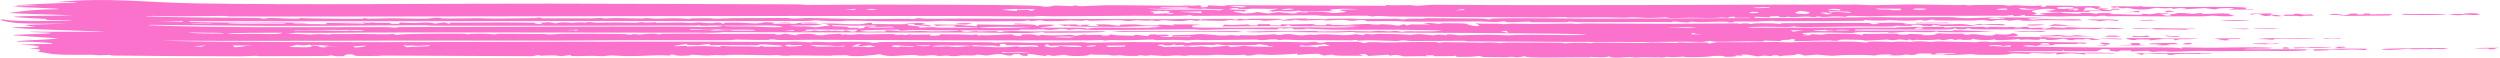 <svg width="347" height="8" viewBox="0 0 347 8" fill="none" xmlns="http://www.w3.org/2000/svg">
<path d="M7.79 0.296C15.043 -0.403 19.995 0.34 26.724 0.458C41.537 0.718 61.072 0.484 76.222 0.503C87.689 0.517 99.342 0.567 110.74 0.607C111.324 0.609 111.673 0.685 111.938 0.686C114.434 0.695 118.619 0.626 121.095 0.636C126.302 0.657 135.363 0.645 140.133 0.717C142.159 0.747 144.236 0.76 145.023 0.943C145.764 0.952 146.168 0.787 146.361 0.778C146.363 0.778 146.365 0.778 146.367 0.778C146.99 0.751 148.562 0.866 148.908 0.859C148.96 0.858 148.641 0.738 149.483 0.775C149.557 0.778 149.488 0.859 150.197 0.86C150.381 0.86 152.751 0.736 153.428 0.728C155.682 0.703 161.065 0.801 163.759 0.799C164.171 0.799 164.409 0.752 164.844 0.751C165.069 0.751 165.406 0.802 165.475 0.802C165.778 0.8 167.102 0.566 166.627 1.028C168.01 0.999 167.602 0.846 167.634 0.747C169.135 0.732 169.858 0.95 170.25 0.719C177.632 0.747 185.013 0.775 192.395 0.803C192.397 0.765 192.399 0.728 192.401 0.69C194.577 0.84 195.323 0.586 196.565 0.804C197.331 0.756 198.097 0.708 198.863 0.66C218.546 0.808 238.184 0.632 257.646 0.633C258.467 0.633 258.672 0.713 260.027 0.714C261.522 0.714 263.626 0.621 265.597 0.622C267.326 0.623 269.877 0.699 271.805 0.711C272.24 0.713 272.554 0.662 272.604 0.663C272.892 0.665 272.906 0.745 273.186 0.747C273.52 0.75 273.924 0.69 274.31 0.694C275.753 0.707 277.326 0.687 277.508 0.688C278.388 0.696 278.583 0.774 278.655 0.775C279.634 0.785 279.267 0.714 279.511 0.718C280.776 0.74 281.671 0.916 283.403 0.747C283.355 0.812 283.308 0.878 283.261 0.943C284.587 0.98 283.711 0.806 283.982 0.775C284.093 0.763 286.946 0.784 287.166 0.787C287.932 0.799 287.953 0.886 288.019 0.887C288.181 0.89 290.109 0.791 291.097 0.867C292.267 0.957 290.89 1.134 291.181 1.168C291.229 1.173 292.454 1.155 292.618 1.211C292.8 1.27 291.741 1.269 291.757 1.294C291.769 1.311 293.527 1.434 293.19 1.517C292.919 1.6 290.534 1.494 290.028 1.533C289.945 1.539 290.102 1.642 290.028 1.646C289.732 1.659 284.236 1.663 283.985 1.646C284.271 1.599 284.557 1.552 284.843 1.505C284.463 1.501 284.082 1.496 283.702 1.491C284.243 1.454 284.784 1.416 285.325 1.379C284.521 0.994 282.099 1.384 281.999 1.576C281.956 1.665 283.436 1.893 282.059 2.026C282.268 2.049 282.478 2.072 282.687 2.095C283.119 2.057 283.55 2.02 283.982 1.983C283.695 1.959 283.407 1.935 283.12 1.912C283.225 1.885 283.331 1.858 283.437 1.832C284.244 1.789 285.051 1.746 285.858 1.703C286.273 1.723 286.186 1.802 286.471 1.817C290.028 2.009 287.708 1.765 290.036 1.8C290.369 1.842 290.701 1.885 291.034 1.927C290.916 1.752 291.948 1.862 293.195 1.786C293.046 1.843 292.897 1.9 292.748 1.956C294.555 1.926 298.218 2.212 297.23 1.899C297.644 1.926 298.058 1.952 298.472 1.979C298.821 1.928 299.171 1.877 299.521 1.826C300.004 1.832 300.487 1.838 300.97 1.843C300.973 1.871 300.975 1.899 300.977 1.926C300.592 1.927 300.206 1.927 299.821 1.927C300.11 2.011 300.399 2.095 300.689 2.18C300.973 2.166 301.257 2.152 301.542 2.138C300.349 2.058 301.922 1.928 302.302 1.817C303.308 1.775 303.951 1.92 304.288 1.926C304.446 1.929 306.314 1.675 305.582 1.955C306.542 1.921 307.503 1.887 308.464 1.853C308.84 1.874 309.215 1.896 309.591 1.917C308.776 2.048 311.138 2.205 309.398 2.259C308.098 2.299 307.778 2.177 307.161 2.178C306.605 2.179 306.311 2.261 305.706 2.265C301.636 2.288 298.322 2.273 294.457 2.236C293.693 2.229 292.999 2.269 292.486 2.264C291.907 2.257 292.633 2.154 291.895 2.179C291.12 2.206 290.953 2.29 290.748 2.292C290.621 2.293 290.217 2.217 289.846 2.217C288.32 2.217 286.084 2.29 285.867 2.29C285.622 2.289 281.306 2.221 281.1 2.208C280.99 2.201 281.217 1.922 280.266 2.22C279.97 2.225 279.673 2.231 279.376 2.236C279.424 2.181 279.472 2.125 279.52 2.069C277.762 2.281 278.367 2.162 276.672 2.179C272.615 2.219 266.629 2.172 262.191 2.192C261.2 2.196 260.822 2.263 259.65 2.268C258.56 2.272 255.716 2.072 256.335 2.349C253.911 2.109 253.521 2.522 252.308 2.265C252.161 2.302 252.015 2.34 251.868 2.377C250.551 2.216 250.144 2.358 248.706 2.377C248.087 2.385 248.801 2.215 247.55 2.405C247.311 2.391 247.072 2.377 246.833 2.362C246.889 2.321 246.944 2.28 247 2.238C245.611 2.272 245.521 2.251 245.68 2.405C245.009 2.377 244.339 2.349 243.668 2.321C243.585 2.372 243.501 2.422 243.418 2.473C243.739 2.57 258.967 2.424 261.087 2.378C263.574 2.492 268.571 2.349 270.58 2.376C271.384 2.387 271.739 2.502 272.909 2.516C274.079 2.53 275.551 2.425 276.174 2.421C278.249 2.409 288.08 2.431 281.393 2.574C281.586 2.63 281.778 2.686 281.97 2.742C284.627 2.551 283.665 2.669 285.87 2.689C286.798 2.697 289.005 2.572 288.882 2.826C287.158 2.874 285.327 2.792 283.829 2.796C283.68 2.796 281.906 2.912 280.993 2.881C280.169 2.852 280.736 2.61 278.944 2.882C277.612 2.616 276.843 2.857 276.491 2.883C275.883 2.927 275.817 2.796 275.209 2.781C274.548 2.764 274.092 2.851 274.002 2.852C273.094 2.854 268.368 2.865 268.151 2.813C268.341 2.789 268.531 2.766 268.721 2.743C267.494 2.705 267.75 2.839 267.428 2.856C267.187 2.855 266.947 2.855 266.707 2.854C266.802 2.826 266.897 2.798 266.992 2.771C265.543 2.776 266.652 2.873 264.594 2.871C263.288 2.869 261.938 2.763 261.811 2.771C261.774 2.773 262.185 2.844 261.652 2.854C260.771 2.87 259.246 2.868 259.076 2.771C258.644 2.784 258.68 2.88 258.623 2.882C258.372 2.891 254.059 2.924 253.286 2.929C251.144 2.945 248.76 2.924 246.44 2.941C246.202 2.942 246.354 2.881 246.115 2.883C245.731 2.886 243.761 2.982 243.467 2.989C242.732 3.005 240.8 2.967 240.496 2.995C240.453 2.999 241.089 3.082 240.345 3.107C239.52 3.136 239.964 3.025 239.919 3.024C238.239 2.985 237.178 3.063 236.032 3.078C235.66 3.082 234.974 2.999 234.449 3.024C234.389 3.026 234.509 3.104 234.449 3.107C233.657 3.148 232.915 3.004 232.572 2.995C231.733 2.972 232.19 3.078 232.147 3.079C231.587 3.083 230.835 3.044 229.985 3.049C226.195 3.072 223.103 3.078 219.074 3.071C218.568 3.071 217.967 2.996 217.89 2.996C217.65 2.996 217.719 3.084 217.027 3.082C215.569 3.078 214.217 3.082 212.773 3.08C212.483 3.08 212.359 2.998 212.137 2.997C211.394 2.992 208.858 3.205 208.817 2.94C207.341 3.174 206.361 2.972 205.174 2.974C202.361 2.979 197.957 3.027 195.153 2.997C194.562 2.99 194.285 2.922 193.957 2.919C193.368 2.912 190.001 2.95 189.824 2.939C189.479 2.918 189.686 2.619 187.908 2.88C186.865 2.899 186.988 2.776 186.773 2.769C185.093 2.72 183.458 2.994 183.763 2.743C181.807 2.811 180.539 2.95 179.741 2.715C179.751 2.829 178.831 2.898 177.722 2.855C178.858 2.662 178.717 2.539 181.463 2.574C181.506 2.575 181.424 2.658 181.467 2.658C181.859 2.664 182.677 2.622 183.345 2.627C184.014 2.631 183.643 2.688 183.91 2.687C184.155 2.685 184.147 2.606 184.502 2.605C185.651 2.602 186.669 2.58 187.323 2.579C187.735 2.578 188.196 2.648 188.516 2.648C189.753 2.647 192.373 2.593 193.946 2.6C194.274 2.602 194.136 2.68 194.854 2.687C194.937 2.687 195.243 2.606 195.871 2.589C196.499 2.572 196.986 2.613 197.389 2.604C197.727 2.597 197.586 2.525 198.277 2.52C198.853 2.516 205.382 2.569 205.736 2.58C206.246 2.597 206.488 2.699 206.8 2.686C206.854 2.683 206.947 2.585 207.137 2.578C210.267 2.462 217.194 2.596 220.771 2.595C228.246 2.594 235.143 2.536 242.685 2.513C242.82 2.496 242.954 2.479 243.089 2.462C242.326 2.461 241.564 2.461 240.801 2.46C240.797 2.414 240.792 2.368 240.787 2.321C239.756 2.314 239.893 2.423 239.922 2.489C239.54 2.461 239.159 2.433 238.778 2.405C238.449 2.566 235.905 2.459 234.594 2.46C233.741 2.46 232.726 2.521 232.276 2.516C231.326 2.506 231.351 2.407 231.276 2.405C231.149 2.403 229.823 2.491 228.866 2.487C227.452 2.483 227.298 2.33 225.362 2.46C222.881 2.38 220.131 2.42 217.457 2.433C217.966 2.292 215.57 2.426 214.489 2.423C207.895 2.41 199.791 2.349 193.11 2.294C192.252 2.287 191.603 2.203 191.125 2.206C190.865 2.208 190.752 2.306 190.392 2.293C190.329 2.29 190.285 2.198 189.614 2.185C187.945 2.15 183.789 2.303 182.737 2.127C177.032 2.154 171.327 2.181 165.622 2.209C165.478 2.171 165.335 2.134 165.192 2.096C164.108 2.288 159.823 2.175 157.734 2.184C154.057 2.2 149.365 2.26 146.143 2.266C145.442 2.268 144.869 2.213 144.206 2.214C143.921 2.215 143.566 2.285 143.269 2.286C139.938 2.291 135.427 2.219 132.07 2.22C124.447 2.224 117.268 2.213 109.544 2.216C83.526 2.227 57.657 2.331 31.86 2.289C31.515 2.289 31.532 2.208 31.264 2.207C29.682 2.203 26.148 2.27 24.361 2.266C22.938 2.263 20.678 2.14 20.188 2.264C25.246 2.453 30.59 2.439 35.855 2.491C36.229 2.495 36.276 2.572 36.322 2.573C37.174 2.6 36.636 2.494 37.872 2.489C38.285 2.488 42.102 2.733 41.648 2.489C42.561 2.587 49.004 2.635 50.247 2.603C50.624 2.593 50.357 2.521 50.432 2.517C50.757 2.501 50.904 2.601 51.195 2.604C51.971 2.61 53.942 2.529 54.317 2.529C55.179 2.53 57.763 2.612 58.902 2.592C59.945 2.575 59.75 2.471 60.652 2.461C61.363 2.454 60.588 2.541 62.176 2.568C62.962 2.581 65.714 2.518 66.383 2.518C67.052 2.518 67.796 2.581 68.718 2.576C70.046 2.569 72.936 2.534 74.288 2.514C74.369 2.513 74.566 2.432 74.764 2.434C75.176 2.437 75.053 2.537 75.364 2.547C75.675 2.558 81.065 2.545 81.98 2.546C82.611 2.547 83.047 2.487 83.395 2.488C83.669 2.488 83.698 2.572 83.978 2.573C84.064 2.573 84.799 2.5 85.534 2.502C86.229 2.504 88.865 2.573 89.171 2.573C89.37 2.574 89.152 2.514 89.74 2.516C90.275 2.517 90.627 2.594 90.933 2.595C91.641 2.598 92.433 2.532 93.185 2.532C95.347 2.531 95.236 2.626 95.365 2.629C95.725 2.638 95.869 2.551 95.987 2.549C96.485 2.542 97.707 2.525 98.151 2.522C98.704 2.518 98.939 2.601 99.527 2.601C99.965 2.601 100.85 2.52 101.849 2.516C104.103 2.507 106.783 2.492 108.996 2.495C109.656 2.496 109.758 2.571 109.959 2.573C111.02 2.584 111.613 2.499 111.916 2.5C114.074 2.508 117.925 2.641 119.928 2.652C120.743 2.656 124.314 2.595 126.329 2.606C126.559 2.607 126.343 2.667 126.6 2.657C127.213 2.635 127.156 2.514 127.468 2.518C127.618 2.52 127.96 2.588 128.398 2.595C130.666 2.63 132.225 2.577 133.26 2.581C143.197 2.616 153.33 2.648 162.61 2.658C163.644 2.659 164.927 2.587 166.489 2.657C166.537 2.695 166.585 2.732 166.634 2.77C166.688 2.733 166.743 2.696 166.798 2.659C168.567 2.639 169.236 2.592 171.042 2.639C171.198 2.643 171.673 2.814 171.967 2.601C173.757 2.756 172.775 2.6 174.103 2.586C175.432 2.571 176.723 2.619 178.011 2.629C178.717 2.706 175.754 2.882 175.561 2.881C175.25 2.881 174.927 2.775 174.627 2.769C173.74 2.752 172.882 2.836 172.683 2.742C171.536 2.842 172.963 2.792 172.82 2.882C172.055 2.845 171.289 2.807 170.524 2.77C170.134 3.076 165.904 2.677 166.198 2.91C165.862 2.864 165.526 2.817 165.189 2.77C163.714 3.063 162.846 2.857 160.878 2.77C161.02 2.807 161.162 2.844 161.304 2.882C161.264 2.898 159.527 2.957 160.148 2.798C158.367 3.008 158.443 2.659 156.846 2.911C155.898 2.944 156.468 2.797 154.771 2.799C153.765 2.801 152.517 2.878 151.393 2.883C151.134 2.884 151.021 2.799 150.791 2.799C150.56 2.799 150.448 2.882 150.169 2.884C149.593 2.889 148.845 2.83 148.485 2.836C148.162 2.841 147.701 2.914 146.923 2.926C144.206 2.967 145.027 2.862 144.598 2.826C144.136 2.788 143.805 2.927 142.886 2.911C142.794 2.909 143.032 2.823 142.732 2.826C142.491 2.829 142.369 2.923 141.568 2.94C141.25 2.947 136.3 2.967 135.546 2.969C134.39 2.971 131.816 2.892 130.62 2.893C130.159 2.893 129.666 2.968 129.177 2.967C127.554 2.966 124.956 2.959 122.899 2.956C121.046 2.952 117.793 2.786 116.778 2.936C114.176 2.956 113.544 2.828 113.348 2.826C112.818 2.821 112.573 2.906 111.904 2.91C103.244 2.959 91.84 2.903 83.638 2.91C64.611 2.926 45.481 2.972 26.388 2.938C26.337 2.976 26.286 3.013 26.235 3.051C28.491 3.075 31.143 3.14 33.371 3.155C36.345 3.175 40.757 3.018 42.938 3.275C42.054 3.298 40.612 3.199 40.638 3.332C42.22 3.341 43.801 3.35 45.383 3.36C45.336 3.299 45.289 3.238 45.242 3.177C46.893 3.159 48.582 3.172 50.239 3.164C50.527 3.162 50.323 3.107 50.574 3.107C50.854 3.106 50.664 3.163 50.716 3.163C51.425 3.164 51.639 3.107 51.726 3.107C51.948 3.11 51.775 3.164 52.415 3.179C53.602 3.208 54.452 3.063 54.173 3.304C54.556 3.304 54.939 3.304 55.322 3.304C55.422 3.238 55.521 3.173 55.62 3.107C57.977 3.372 59.064 2.908 60.366 3.276C60.795 3.22 61.225 3.164 61.654 3.107C61.897 3.173 62.139 3.238 62.381 3.304C62.428 3.248 62.475 3.191 62.522 3.135C64.836 3.177 67.3 3.109 69.513 3.116C71.055 3.12 71.424 3.142 72.79 3.138C75.827 3.129 72.811 3.24 75.335 3.36C75.203 3.292 75.072 3.223 74.94 3.154C75.358 3.129 75.776 3.103 76.194 3.078C76.485 3.134 76.776 3.19 77.067 3.247C78.358 2.955 79.195 3.19 79.37 3.19C79.512 3.19 80 3.015 81.528 3.163C80.894 2.923 82.693 3.162 82.837 3.163C82.974 3.164 84.726 3.111 85.436 3.113C85.996 3.115 87.189 3.166 88.021 3.164C88.757 3.161 88.682 3.08 88.736 3.079C89.641 3.072 89.073 3.136 89.728 3.139C90.382 3.142 90.889 3.072 91.031 3.079C91.102 3.082 90.864 3.158 91.189 3.165C92.063 3.185 93.642 3.119 94.642 3.121C94.996 3.121 95.443 3.186 95.838 3.188C96.443 3.19 96.725 3.105 97.077 3.107C97.199 3.109 97.98 3.241 98.95 3.22C99.135 3.216 99.677 2.937 100.397 3.333C100.453 3.277 100.508 3.221 100.564 3.166C103.818 3.028 104.723 3.48 106.17 3.079C108.532 3.123 106.91 3.28 107.17 3.304C107.337 3.319 108.108 3.276 108.192 3.278C108.342 3.283 108.316 3.333 108.481 3.333C111.492 3.324 110.155 3.229 111.109 3.169C113.377 3.026 115.146 3.343 111.201 3.248C111.201 3.276 111.201 3.304 111.201 3.332C112.173 3.305 114.639 3.318 113.815 3.46C113.167 3.572 107.317 3.499 110.63 3.656C111.382 3.691 111.772 3.586 113.075 3.783C113.936 3.794 114.06 3.539 115.227 3.641C115.035 3.552 114.843 3.463 114.651 3.374C116.242 3.258 118.205 3.414 119.426 3.364C119.842 3.347 121.337 2.922 120.989 3.347C121.687 3.32 124.974 3.398 125.585 3.36C125.732 3.351 125.924 3.125 128.05 3.204C128.197 3.232 128.345 3.261 128.493 3.289C126.548 3.371 129.982 3.455 129.05 3.669C128.733 3.573 127.191 3.514 126.942 3.466C126.519 3.382 127.781 3.275 126.173 3.304C125.159 3.663 128.057 3.498 127.614 3.838C129.726 3.679 129.937 3.831 130.415 3.837C132.458 3.863 133.744 3.827 135.671 3.866C136.141 3.796 132.651 3.695 132.219 3.726C133.81 3.478 131.072 3.467 129.916 3.614C129.819 3.539 129.722 3.464 129.625 3.389C131.129 3.43 132.597 3.451 134.087 3.389C134.184 3.417 134.281 3.445 134.378 3.473C134.044 3.515 133.709 3.558 133.375 3.6C134.614 3.669 133.871 3.45 135.522 3.642C135.573 3.557 135.624 3.473 135.675 3.389C137.258 3.417 138.841 3.445 140.424 3.473C141.248 3.304 144.294 3.367 143.736 3.586C144.966 3.601 143.448 3.484 144.6 3.431C145.102 3.408 146.082 3.402 146.324 3.461C146.22 3.669 144.753 3.695 144.309 3.838C144.578 3.884 151.399 3.735 150.791 3.979C151.335 4.008 151.085 3.883 152.067 3.851C154.82 3.761 159.083 4.009 161.299 3.698C158.696 3.524 157.927 3.708 155.932 3.715C154.659 3.72 146.892 3.75 148.627 3.529C148.341 3.557 148.056 3.585 147.771 3.613C147.482 3.548 147.194 3.482 146.906 3.417C147.718 3.407 148.531 3.398 149.344 3.388C149.538 3.454 149.732 3.519 149.926 3.585C150.015 3.538 150.105 3.491 150.194 3.444C150.536 3.435 150.878 3.426 151.221 3.417C151.125 3.473 151.028 3.529 150.932 3.585C151.46 3.595 151.987 3.604 152.514 3.614C152.372 3.539 152.23 3.464 152.088 3.389C154.572 3.37 153.731 3.417 155.108 3.557C156.137 3.572 154.399 3.427 156.575 3.391C159.105 3.348 157.445 3.577 160.722 3.528C160.769 3.491 160.817 3.454 160.864 3.416C161.584 3.454 162.305 3.491 163.025 3.528C162.93 3.482 162.835 3.435 162.739 3.389C164.226 3.407 166.276 3.318 166.769 3.501C165.261 3.413 165.276 3.731 165.668 3.79C166.477 3.91 178.429 3.798 180.746 3.791C183.709 3.78 185.948 3.883 188.654 3.726C186.82 3.597 180.372 3.702 179.15 3.613C179.029 3.605 179.063 3.312 178.285 3.641C175.777 3.585 172.781 3.679 169.648 3.669C169.744 3.585 169.84 3.501 169.935 3.417C171.86 3.596 173.642 3.202 173.392 3.529C173.775 3.529 174.158 3.529 174.541 3.529C174.541 3.473 174.541 3.417 174.541 3.36C175.119 3.36 175.696 3.36 176.274 3.36C176.274 3.417 176.274 3.473 176.274 3.529C176.752 3.529 177.231 3.529 177.709 3.529C177.759 3.473 177.809 3.417 177.859 3.361C179.291 3.478 184.175 3.166 182.028 3.501C182.701 3.501 183.374 3.501 184.047 3.501C184.044 3.46 184.042 3.419 184.04 3.377C184.329 3.372 184.618 3.366 184.908 3.361C184.812 3.398 184.717 3.435 184.622 3.473C185.947 3.406 187.204 3.602 188.074 3.473C187.5 3.445 186.926 3.417 186.352 3.389C187.453 3.442 189.482 3.331 189.663 3.331C190.216 3.331 190.508 3.414 191.108 3.418C191.649 3.422 191.574 3.358 191.675 3.36C194.594 3.425 193.481 3.771 194.844 3.361C194.989 3.417 195.134 3.473 195.28 3.529C195.473 3.483 195.666 3.436 195.859 3.389C196.721 3.394 197.583 3.398 198.445 3.402C198.157 3.332 197.87 3.262 197.582 3.192C198.875 3.161 199.477 3.302 199.602 3.305C199.957 3.313 200.119 3.225 200.228 3.225C205.493 3.232 202.295 3.31 204.927 3.641C205.865 3.511 204.916 3.381 204.782 3.249C206.03 3.311 206.419 3.274 207.736 3.281C208.079 3.283 208.447 3.355 208.663 3.356C208.851 3.356 209.436 3.281 209.886 3.28C210.635 3.28 211.632 3.325 212.658 3.324C213.511 3.323 216.122 3.269 217.944 3.269C218.721 3.269 218.541 3.332 218.742 3.332C218.825 3.332 219.431 3.256 219.929 3.256C223.996 3.254 228.163 3.302 232.25 3.301C235.129 3.3 238.054 3.239 240.939 3.245C241.553 3.247 241.228 3.302 241.496 3.304C241.588 3.305 241.699 3.208 242.648 3.247C242.991 3.261 242.597 3.329 242.934 3.332C243.098 3.334 243.168 3.248 244.127 3.229C245.87 3.194 246.807 3.307 246.963 3.304C247.256 3.297 247.171 3.227 247.559 3.224C249.461 3.212 251.049 3.2 252.746 3.194C253.539 3.191 259.003 3.177 259.303 3.19C259.974 3.218 259.35 3.365 260.21 3.36C260.452 3.323 260.693 3.285 260.934 3.248C260.551 3.22 260.168 3.191 259.785 3.163C260.839 3.21 262.035 3.144 262.816 3.146C262.961 3.147 264.289 3.213 264.966 3.206C264.678 3.234 264.39 3.261 264.102 3.289C264.204 3.313 264.306 3.336 264.408 3.36C265.762 3.324 267.195 3.325 268.584 3.33C269.084 3.332 268.915 3.389 269.422 3.391C272.376 3.403 271.63 3.165 274.471 3.612C273.512 3.572 270.012 3.629 269.503 3.614C269.148 3.603 267.774 3.225 268.278 3.613C265.442 3.612 267.905 3.398 265.257 3.444C265.31 3.492 265.363 3.539 265.416 3.586C264.491 3.616 263.808 3.64 263.246 3.557C263.058 3.786 259.916 3.652 258.193 3.668C255.703 3.69 252.89 3.746 250.423 3.755C249.573 3.759 249.092 3.669 248.985 3.669C248.83 3.67 248.392 3.749 248.081 3.749C246.919 3.751 243.385 3.618 242.506 3.837C249.418 3.837 256.329 3.837 263.24 3.837C262.371 3.729 269.361 3.719 269.716 3.724C270.044 3.729 269.768 3.805 269.865 3.809C270.592 3.842 271.212 3.732 271.442 3.732C271.618 3.732 271.973 3.783 272.598 3.782C272.713 3.782 272.745 3.728 272.868 3.728C273.684 3.728 274.489 3.728 275.307 3.728C275.357 3.729 275.564 3.808 275.77 3.808C275.977 3.808 276.182 3.729 276.235 3.729C276.889 3.729 278.01 3.781 278.633 3.781C278.849 3.781 278.699 3.723 278.941 3.724C279.684 3.725 279.44 3.839 280.359 3.81C280.667 3.8 280.647 3.713 281.237 3.724C281.655 3.732 281.61 3.887 281.676 3.893C281.768 3.9 283.21 3.777 283.682 3.879C282.651 4.147 284.809 3.893 284.706 3.78C285.277 3.808 285.848 3.837 286.42 3.865C286.615 3.837 286.81 3.808 287.005 3.779C289.31 3.908 290.717 3.831 292.985 3.871C293.094 3.873 295.005 3.936 294.916 3.977C293.772 4.046 292.631 4.049 291.899 3.921C290.694 4.165 290.673 3.971 288.728 4.003C288.077 4.014 288.031 4.08 287.956 4.081C285.423 4.114 281.366 4.143 279.659 3.949C279.181 4.001 280.901 4.022 280.232 4.061C279.867 4.082 271.091 4.144 273.895 3.92C273.604 3.927 273.312 3.933 273.022 3.939C272.73 4.15 271.283 4.102 271.447 3.892C271.31 3.935 271.173 3.978 271.036 4.021C270.765 4.057 270.445 4.076 269.995 4.088C268.274 4.132 258.031 4.059 257.487 4.089C257.475 4.139 257.462 4.189 257.45 4.238C261.974 4.295 266.364 4.171 271.298 4.314C271.155 4.267 271.011 4.22 270.868 4.173C272.837 4.239 274.805 4.304 276.774 4.37C274.691 4.454 271.375 4.525 269.188 4.456C268.799 4.443 269.084 4.378 268.995 4.37C268.762 4.35 268.511 4.463 267.672 4.474C266.833 4.485 264.726 4.405 264.533 4.407C264.161 4.411 263.156 4.541 262.523 4.539C261.69 4.537 262.248 4.457 262.081 4.455C261.389 4.447 260.769 4.487 260.228 4.481C259.423 4.472 257.753 4.331 257.191 4.538C257.765 4.548 258.34 4.557 258.914 4.566C255.799 4.641 253.363 4.376 250.294 4.58C249.596 4.83 252.132 4.797 249.988 4.903C250.377 4.9 250.767 4.896 251.156 4.893C251.247 4.84 251.339 4.788 251.43 4.735C252.101 4.773 252.771 4.81 253.442 4.848C253.25 4.801 253.059 4.754 252.868 4.708C255.245 4.672 257.646 4.624 258.476 4.875C258.525 4.815 258.574 4.754 258.623 4.693C260.831 4.767 264.144 4.51 263.525 4.848C263.63 4.83 263.734 4.812 263.839 4.794C265.173 4.863 264.603 4.723 265.105 4.708C265.248 4.703 267.841 4.775 266.692 4.875C269.222 4.952 268.442 4.636 269.139 4.623C270.759 4.779 273.672 4.544 272.447 4.792C272.689 4.801 272.93 4.81 273.171 4.819C273.963 4.625 274.745 4.845 275.604 4.918C275.895 4.923 276.186 4.927 276.477 4.932C276.672 4.866 276.866 4.801 277.061 4.735C279.799 5.047 278.932 4.195 280.183 4.911C279.988 4.953 279.793 4.996 279.598 5.039C279.136 5.059 278.674 5.08 278.212 5.1C280.076 5.119 281.94 5.138 283.803 5.157C286.169 5.357 287.515 5.14 290.143 5.298C290.39 5.279 290.636 5.26 290.882 5.241C290.631 5.403 289.676 5.379 291.454 5.452C291.606 5.567 290.405 5.582 289.858 5.494C289.726 5.472 290.849 5.384 289.587 5.381C288.729 5.379 290.286 5.517 287.716 5.466C287.811 5.494 287.907 5.522 288.002 5.55C287.723 5.549 287.445 5.548 287.166 5.547C286.918 5.483 286.67 5.418 286.423 5.353C285.786 5.447 285.428 5.578 283.973 5.55C284.367 5.509 283.832 5.379 283.112 5.381C283.112 5.428 283.112 5.475 283.112 5.522C281.368 5.552 281.97 5.415 280.52 5.522C280.375 5.485 280.23 5.447 280.085 5.41C279.295 5.564 276.388 5.668 276.918 5.438C276.103 5.662 274.39 5.561 273.753 5.382C273.704 5.428 273.655 5.475 273.606 5.521C273.267 5.531 272.928 5.54 272.589 5.55C272.4 5.522 272.211 5.493 272.021 5.465C271.781 5.493 271.541 5.522 271.301 5.55C271.156 5.503 271.01 5.456 270.865 5.41C270.479 5.466 270.093 5.522 269.707 5.578C269.47 5.54 269.234 5.503 268.998 5.466C268.973 5.563 266.632 5.585 265.978 5.521C265.783 5.549 265.588 5.578 265.393 5.606C265.298 5.56 265.203 5.513 265.107 5.467C264.962 5.504 264.817 5.541 264.672 5.578C264.338 5.541 264.004 5.504 263.67 5.467C262.306 5.694 262.263 5.495 261.951 5.496C261.374 5.499 259.409 5.641 259.081 5.634C258.753 5.626 258.594 5.545 258.329 5.537C253.963 5.409 255.758 5.628 254.882 5.663C254.41 5.681 254.075 5.605 253.657 5.614C252.943 5.628 249.337 5.729 249.13 5.719C248.827 5.705 249.539 5.345 248.557 5.438C248.524 5.631 246.425 5.436 247.406 5.705C246.541 5.681 245.677 5.658 244.812 5.634C244.91 5.863 243.844 5.716 242.682 5.729C241.037 5.746 237.331 5.897 237.467 5.662C237.073 5.716 236.678 5.77 236.284 5.824C233.587 5.75 230.941 5.827 228.264 5.83C220.319 5.839 211.698 5.788 203.79 5.742C203.41 5.739 203.465 5.663 203.191 5.661C201.753 5.653 198.015 5.707 196 5.69C195.355 5.685 195.041 5.61 194.836 5.606C194.142 5.594 194.306 5.693 193.986 5.69C193.481 5.685 190.812 5.594 189.893 5.584C189.438 5.58 188.9 5.658 188.367 5.634C188.321 5.632 188.406 5.551 188.367 5.55C187.396 5.54 187.98 5.61 187.651 5.606C185.308 5.58 182.804 5.578 180.262 5.562C179.631 5.557 178.665 5.5 178.123 5.495C177.917 5.493 178.287 5.554 177.573 5.549C177.328 5.548 177.245 5.468 176.968 5.463C175.778 5.441 175.38 5.697 174.357 5.491C172.383 5.505 168.947 5.57 167.145 5.572C166.719 5.572 166.512 5.525 166.106 5.526C165.818 5.526 165.311 5.599 164.861 5.6C164.411 5.601 163.702 5.532 162.837 5.534C161.927 5.537 160.795 5.578 160.59 5.578C160.342 5.578 160.227 5.49 159.979 5.491C159.229 5.494 157.223 5.58 156.258 5.589C155.22 5.599 154.598 5.557 154.243 5.558C153.915 5.559 153.532 5.633 153.382 5.633C153.149 5.634 153.094 5.548 152.797 5.549C152.313 5.55 151.814 5.605 151.088 5.606C138.016 5.633 125.199 5.585 112.481 5.522C111.063 5.515 110.262 5.576 108.172 5.548C107.325 5.537 107.682 5.448 107.023 5.465C106.729 5.472 106.803 5.543 106.432 5.546C104.789 5.561 102.875 5.495 102.163 5.497C101.881 5.497 101.558 5.576 100.979 5.578C96.665 5.587 91.561 5.564 86.918 5.578C84.46 5.585 80.738 5.626 77.917 5.631C70.121 5.646 61.735 5.628 54.625 5.636C43.89 5.647 33.206 5.721 22.494 5.634C27.505 5.826 34.33 5.81 39.909 5.831C56.025 5.891 73.185 5.779 89.701 5.783C95.448 5.785 102.693 5.78 108.985 5.825C109.27 5.827 109.861 5.765 110.478 5.772C110.609 5.773 112.234 5.885 112.781 5.886C112.262 5.688 114.406 5.865 115.069 5.86C115.905 5.854 117.649 5.754 119.605 5.811C121.38 5.861 120.891 5.938 120.989 5.942C121.617 5.973 121.836 5.85 122.317 5.838C124.282 5.788 134.392 5.86 137.214 5.864C137.943 5.865 137.964 5.944 138.128 5.944C138.563 5.944 139.182 5.867 139.879 5.868C141.136 5.869 142.583 5.943 143.275 5.943C144.929 5.944 148.068 5.857 150.218 5.855C150.823 5.854 150.786 5.936 151.059 5.936C152.264 5.934 155.402 5.838 156.898 5.837C159.327 5.836 161.826 5.889 164.296 5.862C164.453 5.898 164.609 5.934 164.766 5.971C165.013 5.933 165.26 5.895 165.507 5.856C169.682 5.885 173.933 5.804 178.086 5.809C178.565 5.81 180.933 5.879 181.328 5.879C181.657 5.879 181.98 5.789 182.467 5.803C183.149 5.821 182.507 5.992 183.622 5.943C183.922 5.93 183.631 5.857 184.233 5.834C184.432 5.826 188.292 5.797 188.499 5.802C188.845 5.81 189.153 5.967 189.242 5.971C189.706 5.988 189.686 5.868 189.998 5.857C190.916 5.824 192.116 5.905 192.265 5.903C194.069 5.881 197.442 5.785 199.335 5.842C199.597 5.85 199.566 5.939 199.612 5.942C199.908 5.961 200.093 5.859 200.375 5.856C201.894 5.845 204.272 5.914 205.8 5.931C205.975 5.933 206.347 5.884 206.661 5.889C208.436 5.916 207.86 5.995 207.961 5.999C208.2 6.007 208.621 5.92 209.257 5.915C210.897 5.9 214.042 5.913 215.8 5.919C217.117 5.925 217.097 6.024 217.183 6.026C217.368 6.03 217.881 5.95 218.748 5.941C220.417 5.924 220.226 6.002 220.912 5.999C220.97 5.999 220.87 5.922 221.63 5.914C223.101 5.899 226.402 5.974 227.976 5.97C228.581 5.969 228.723 5.895 229.342 5.894C230.325 5.891 232.542 5.971 232.717 5.971C232.766 5.971 232.876 5.886 233.164 5.886C233.481 5.886 233.793 5.929 234.029 5.929C235.375 5.928 237.693 5.78 237.049 6.083C237.48 6.008 237.911 5.933 238.342 5.858C241.161 5.873 243.899 5.843 246.692 5.828C247.32 5.825 247.844 5.882 248.374 5.879C248.904 5.877 251.243 5.782 251.634 5.78C252.331 5.777 256.294 5.767 256.787 5.773C257.75 5.786 258.684 5.912 259.076 5.887C259.39 5.867 259.099 5.797 259.699 5.777C260.736 5.742 262.499 5.833 262.816 5.832C262.952 5.831 262.698 5.776 263.966 5.772C264.649 5.77 265.016 5.83 265.263 5.83C265.341 5.83 265.225 5.731 266.577 5.745C267.511 5.754 267.909 5.83 268.007 5.83C268.154 5.831 268.509 5.75 269.099 5.752C270.48 5.759 273.004 5.852 274.315 5.859C274.569 5.861 274.483 5.763 275.494 5.772C276.217 5.778 276.091 5.856 276.362 5.859C276.791 5.864 277.431 5.769 278.379 5.772C279.572 5.776 288.431 5.875 288.889 5.9C289.198 5.918 289.556 5.919 289.708 5.961C289.577 6.001 289.446 6.042 289.315 6.082C287.959 5.94 288.506 6.103 288.146 6.113C287.625 6.128 285.659 6.107 285.183 6.144C285.014 6.157 285.402 6.243 284.491 6.288C283.515 6.335 283.08 6.181 282.691 6.392C281.305 6.158 279.973 6.406 281.579 6.472C282.475 6.509 291.265 6.592 293.06 6.605C294.516 6.616 297.242 6.553 299.031 6.569C300.083 6.579 302.674 6.59 302.564 6.702C303.498 6.716 302.51 6.604 302.706 6.589C303.116 6.556 306.03 6.633 306.582 6.63C309.302 6.616 312.735 6.491 315.378 6.632C315.255 6.662 315.132 6.692 315.009 6.722C314.415 6.777 311.66 6.698 311.349 6.842C315.378 6.842 319.407 6.842 323.436 6.842C323.361 6.719 328.359 6.721 328.595 6.776C328.507 6.836 328.42 6.895 328.332 6.954C325.508 6.729 325.761 7.026 323.865 6.869C323.093 6.866 323.326 6.964 322.946 6.983C319.159 7.168 322.885 6.782 319.987 6.87C320.859 7.012 318.485 7.063 317.422 7.081C317.18 7.085 314 7.049 313.623 7.052C311.502 7.064 307.859 7.142 305.752 7.064C304.092 7.055 303.178 7.156 301.671 7.18C300.527 7.197 300.855 7.126 300.317 7.125C299.187 7.123 298.815 7.34 298.092 7.038C297.326 7.076 296.56 7.113 295.794 7.151C295.794 7.104 295.794 7.057 295.794 7.01C295.313 7.01 294.832 7.01 294.351 7.01C294.21 7.057 294.068 7.104 293.927 7.15C292.4 7.086 293.037 6.973 292.752 6.841C292.422 6.832 292.092 6.823 291.763 6.813C291.507 6.915 291.252 7.017 290.997 7.119C289.524 7.111 288.051 7.102 286.579 7.094C286.483 7.047 286.388 7.001 286.293 6.954C286.29 7.001 286.287 7.047 286.284 7.094C283.79 7.104 281.296 7.113 278.802 7.123C278.139 7.198 282.134 7.255 282.437 7.259C284.12 7.284 288.59 7.209 288.596 7.375C289.642 7.251 292.792 7.282 293.772 7.431C292.285 7.422 290.797 7.413 289.31 7.404C289.358 7.46 289.406 7.516 289.454 7.572C287.601 7.347 287.33 7.359 285.425 7.572C285.423 7.497 285.422 7.422 285.42 7.347C284.092 7.607 281.744 7.166 281.676 7.487C280.969 7.461 280.262 7.435 279.555 7.409C278.028 7.448 280.399 7.695 274.42 7.599C274.008 7.592 274.093 7.51 273.474 7.516C273.295 7.517 272.272 7.636 270.315 7.624C270.01 7.622 269.987 7.551 269.67 7.542C268.938 7.521 267.48 7.661 268.142 7.432C265.243 7.365 266.444 7.553 265.545 7.628C264.946 7.677 265.067 7.542 264.548 7.573C263.906 7.611 264.377 7.747 261.807 7.684C262.095 7.675 262.384 7.666 262.672 7.657C262.527 7.62 262.382 7.582 262.237 7.545C260.77 7.634 260.909 7.504 260.217 7.713C259.151 7.62 258.228 7.612 256.77 7.629C253.937 7.662 255.389 7.887 252.156 7.584C251.632 7.627 251.108 7.669 250.585 7.712C249.724 7.623 250.42 7.511 249.135 7.488C250.141 7.709 247.429 7.628 246.971 7.825C246.923 7.778 246.875 7.731 246.827 7.684C246.54 7.684 246.253 7.684 245.966 7.684C245.965 7.722 245.964 7.76 245.963 7.797C245.581 7.769 245.198 7.741 244.816 7.713C244.529 7.75 244.241 7.787 243.954 7.825C243.481 7.746 243.008 7.667 242.536 7.589C242.239 7.583 241.942 7.578 241.645 7.573C241.739 7.629 241.833 7.685 241.927 7.741C241.546 7.722 241.164 7.703 240.783 7.684C241.227 7.776 240.948 7.884 239.76 7.881C238.781 7.879 239.884 7.687 237.778 7.767C237.631 7.773 237.37 7.909 235.379 7.931C232.991 7.956 234.151 7.857 233.726 7.853C233.642 7.853 232.913 7.922 232.23 7.932C231.842 7.937 231.469 7.882 231.418 7.882C231.178 7.884 231.109 7.963 230.777 7.966C229.936 7.973 228.807 7.934 227.982 7.938C227.608 7.94 227.255 7.986 227.088 7.987C226.829 7.987 226.5 7.916 226.238 7.916C225.269 7.918 223.8 8.154 223.35 7.826C222.419 8.128 220.469 7.763 220.612 7.965C218.125 7.889 211.49 8.137 211.685 7.797C210.276 8.088 210.402 7.877 209.812 7.882C209.152 7.887 209.493 7.943 208.969 7.94C207.744 7.934 206.574 7.91 205.355 7.909C205.546 7.863 205.738 7.816 205.929 7.769C204.65 7.755 205.09 7.863 203.785 7.884C201.384 7.922 202.396 7.835 202.042 7.713C202.137 7.831 199.306 7.813 199.018 7.797C198.846 7.788 199.599 7.636 197.866 7.685C197.96 7.732 198.055 7.778 198.15 7.825C197.36 7.761 195.215 7.842 194.851 7.827C194.684 7.819 193.79 7.443 192.971 7.741C192.873 7.694 192.774 7.647 192.675 7.601C191.766 7.657 190.858 7.713 189.949 7.769C189.804 7.685 189.659 7.601 189.514 7.517C189.225 7.517 188.937 7.517 188.648 7.517C188.84 7.591 189.031 7.666 189.223 7.741C187.442 7.707 185.267 7.825 184.9 7.573C184.518 7.619 184.137 7.666 183.756 7.713C183.507 7.629 183.259 7.545 183.011 7.461C181.245 7.482 181.216 7.539 180.008 7.628C180.055 7.562 180.102 7.497 180.15 7.432C179.259 7.523 177.633 7.609 176.348 7.621C175.737 7.626 174.688 7.536 174.544 7.544C174.398 7.552 172.965 7.907 172.81 7.6C170.7 7.736 169.771 7.597 168.915 7.601C168.359 7.603 168.106 7.676 167.478 7.684C166.578 7.695 165.673 7.659 165.155 7.664C164.858 7.668 164.802 7.739 164.598 7.742C163.63 7.753 164.197 7.679 163.177 7.684C163.083 7.685 162.337 7.772 161.497 7.761C161.027 7.755 159.812 7.656 159.705 7.657C159.229 7.658 159.609 7.855 157.984 7.628C158.031 7.665 158.078 7.703 158.126 7.74C156.114 7.835 155.796 7.668 155.39 7.657C155.338 7.656 154.848 7.72 154.555 7.711C154.06 7.696 153.861 7.608 153.751 7.604C153.365 7.59 152.064 7.629 151.214 7.544C151.393 7.795 148.414 7.885 147.754 7.6C147.226 7.656 146.699 7.712 146.172 7.768C145.933 7.722 145.695 7.675 145.456 7.628C145.311 7.675 145.166 7.721 145.021 7.768C144.252 7.665 143.484 7.562 142.715 7.459C142.666 7.562 142.617 7.665 142.568 7.768C142.353 7.757 142.138 7.745 141.923 7.733C141.755 7.651 141.587 7.57 141.419 7.488C141.15 7.503 140.881 7.519 140.612 7.535C140.545 7.594 140.479 7.653 140.412 7.712C138.966 7.781 139.709 7.216 136.955 7.712C136.526 7.666 136.097 7.619 135.669 7.572C135.185 7.8 134.278 7.662 133.546 7.687C133.03 7.705 133.058 7.796 132.355 7.798C131.652 7.8 131.677 7.713 131.622 7.713C131.049 7.707 130.617 7.784 130.197 7.768C130.133 7.766 129.974 7.664 129.439 7.657C128.903 7.651 128.579 7.76 127.781 7.739C127.372 7.729 127.254 7.642 126.891 7.635C125.162 7.598 123.421 8.035 122.124 7.516C121.831 7.582 119.711 7.812 118.803 7.799C117.392 7.778 117.936 7.676 117.375 7.657C117.294 7.654 116.864 7.689 115.68 7.683C115.469 7.681 115.518 7.739 115.487 7.74C114.107 7.739 111.426 7.693 109.91 7.685C109.775 7.684 109.066 7.844 107.864 7.629C106.083 7.788 102.729 7.446 100.38 7.686C100.054 7.691 99.659 7.634 99.515 7.636C98.273 7.653 98.728 7.827 95.921 7.573C96.148 7.661 95.491 7.742 94.564 7.735C93.169 7.725 94.16 7.559 93.038 7.573C93.038 7.619 93.038 7.666 93.038 7.713C90.46 7.587 89.946 7.787 87.359 7.788C86.428 7.788 85.053 7.685 84.831 7.684C84.745 7.685 83.727 7.797 83.63 7.798C83.082 7.802 82.773 7.75 82.3 7.749C80.738 7.748 78.874 7.895 79.212 7.629C78.782 7.685 78.353 7.741 77.923 7.797C76.301 7.513 75.087 7.905 74.747 7.629C74.457 7.686 74.167 7.743 73.877 7.8C66.918 7.771 59.959 7.742 52.999 7.713C52.723 7.802 49.688 7.771 49.532 7.757C48.818 7.694 49.573 7.501 48.114 7.545C47.953 7.63 47.792 7.714 47.63 7.799C45.798 7.827 46.679 7.742 45.956 7.685C45.654 7.695 45.751 7.761 45.342 7.766C43.123 7.792 38.573 7.795 36.146 7.801C35.657 7.802 35.731 7.74 35.579 7.74C35.161 7.741 34.336 7.818 33.498 7.818C28.313 7.818 20.967 7.774 15.748 7.709C15.393 7.704 15.349 7.631 15.11 7.627C14.778 7.623 14.038 7.682 13.689 7.676C13.361 7.67 13.151 7.614 12.799 7.608C11.191 7.577 9.029 7.672 7.308 7.507C7.164 7.493 5.361 7.198 5.32 7.179C5.081 7.064 6.683 6.883 4.052 6.715C6.403 6.568 5.669 6.308 2.614 6.182C4.146 6.149 5.678 6.116 7.21 6.083C7.213 6.053 7.215 6.022 7.217 5.991C5.822 5.839 4.438 5.788 2.317 5.774C2.384 5.745 2.45 5.717 2.516 5.688C4.389 5.546 6.649 5.52 8.076 5.326C5.983 5.182 3.891 5.038 1.799 4.895C1.903 4.872 2.008 4.85 2.112 4.827C3.115 4.769 5.306 4.735 6.139 4.68C9.32 4.473 3.355 4.525 4.335 4.398C7.693 4.403 11.052 4.408 14.41 4.412C14.528 4.319 1.608 4.062 1.741 3.78C2.796 3.761 3.852 3.743 4.907 3.724C4.437 3.652 3.967 3.581 3.496 3.509C3.626 3.487 3.755 3.464 3.885 3.441C5.666 3.386 7.447 3.33 9.228 3.275C3.813 3.331 1.297 3.29 0 2.728C0.147 2.713 0.294 2.699 0.44 2.685C1.613 3.037 7.15 2.923 10.093 2.853C9.493 2.75 6.902 2.829 6.355 2.767C6.199 2.749 6.741 2.678 6.381 2.641C5.442 2.546 1.438 2.423 2.02 2.307C2.395 2.232 8.836 2.129 10.093 2.137C7.147 2.002 4.113 1.963 1.159 1.799C3.023 1.571 4.675 1.292 8.078 1.279C9.116 1.16 1.911 0.994 1.743 0.928C2.99 0.858 4.237 0.788 5.484 0.718C4.43 0.737 3.375 0.755 2.32 0.774C2.317 0.751 2.314 0.727 2.311 0.704C5.043 0.595 7.543 0.395 10.669 0.409C10.569 0.285 8.698 0.297 7.79 0.296ZM307.014 7.349C307.077 7.451 305.931 7.435 305.285 7.433C305.382 7.451 305.479 7.47 305.576 7.489C304.199 7.469 301.634 7.43 301.539 7.629C300.556 7.654 300.991 7.481 300.674 7.461C300.55 7.453 299.267 7.554 298.241 7.431C297.998 7.432 297.754 7.432 297.51 7.433C297.463 7.498 297.416 7.563 297.368 7.629C297.028 7.549 296.689 7.47 296.349 7.391C299.902 7.377 303.455 7.363 307.009 7.349C307.011 7.349 307.012 7.349 307.014 7.349ZM271.594 7.433C270.3 7.396 268.318 7.338 268.719 7.517C269.536 7.508 270.354 7.498 271.171 7.489C271.312 7.47 271.453 7.452 271.594 7.433ZM142.866 7.292C141.785 7.116 140.79 7.268 139.119 7.236C139.121 7.274 139.123 7.311 139.125 7.348C139.809 7.259 141.616 7.318 142.866 7.292ZM339.123 6.674C339.361 6.688 339.599 6.702 339.837 6.716C338.869 6.916 338.696 6.775 337.601 6.794C337.534 6.796 337.558 6.841 337.534 6.842C337.266 6.845 337.019 6.79 336.776 6.79C336.31 6.792 335.929 6.848 335.102 6.846C334.462 6.844 334.456 6.756 334.231 6.759C334.04 6.761 332.142 7.003 330.921 6.898C328.598 6.699 338.414 6.656 339.123 6.674ZM346.008 6.84C345.778 6.841 345.549 6.841 345.319 6.842C346.01 6.707 344.616 6.728 343.593 6.73C343.624 6.601 345.789 6.656 346.757 6.618C346.507 6.692 346.258 6.766 346.008 6.84ZM316.957 6.562C317.856 6.549 317.707 6.711 317.669 6.759C317.383 6.759 317.097 6.759 316.811 6.759C316.859 6.693 316.908 6.628 316.957 6.562ZM323.718 6.506C323.439 6.616 321.487 6.664 320.562 6.673C320.522 6.673 320.776 6.613 320.121 6.618C319.925 6.62 317.993 6.839 318.418 6.59C320.184 6.562 321.95 6.534 323.715 6.506C323.716 6.506 323.717 6.506 323.718 6.506ZM325.689 6.571C325.321 6.605 324.953 6.64 324.586 6.674C324.396 6.623 324.206 6.571 324.016 6.519C324.434 6.506 324.853 6.493 325.271 6.48C325.41 6.511 325.55 6.541 325.689 6.571ZM49.019 6.424C49.105 6.479 49.19 6.535 49.276 6.59C49.607 6.624 51.219 6.383 50.709 6.337C50.145 6.366 49.582 6.395 49.019 6.424ZM42.215 6.309C41.88 6.281 41.545 6.253 41.21 6.225C40.824 6.319 40.439 6.412 40.053 6.506C41.728 6.569 43.509 6.642 43.222 6.366C43.605 6.366 43.988 6.366 44.371 6.366C44.048 6.48 44.092 6.517 45.095 6.59C45.314 6.431 46.351 6.512 47.538 6.477C46.675 6.468 45.811 6.458 44.948 6.449C44.948 6.421 44.948 6.393 44.948 6.365C46.872 6.375 44.48 6.198 43.227 6.309C43.128 6.272 43.029 6.235 42.931 6.197C42.692 6.234 42.453 6.271 42.215 6.309ZM181.308 6.365C181.07 6.337 180.831 6.309 180.593 6.281C179.668 6.647 181.55 6.3 182.89 6.59C182.448 6.369 184.491 6.379 184.607 6.364C184.372 6.29 184.137 6.215 183.902 6.141C183.038 6.216 182.173 6.29 181.308 6.365ZM174.546 6.112C175.374 6.295 171.31 6.306 169.947 6.266C169.616 6.256 169.025 6.156 168.786 6.168C168.641 6.206 168.496 6.243 168.351 6.28C168.179 6.152 165.517 6.296 164.468 6.365C164.369 6.318 164.271 6.271 164.172 6.225C163.79 6.243 163.407 6.262 163.025 6.28C163.073 6.234 163.121 6.187 163.169 6.141C162.88 6.197 162.591 6.253 162.302 6.309C161.166 6.371 161.866 6.117 161.013 6.196C160.065 6.284 161.619 6.435 161.59 6.534C162.359 6.508 164.109 6.452 164.89 6.449C165.339 6.447 164.83 6.623 166.763 6.421C167.187 6.468 167.611 6.515 168.034 6.562C168.812 6.487 169.59 6.412 170.368 6.337C170.513 6.403 170.658 6.468 170.803 6.533C170.886 6.543 172.685 6.395 172.589 6.346C173.317 6.471 174.813 6.493 176.389 6.499C176.541 6.464 176.692 6.429 176.844 6.393C175.32 6.47 176.359 6.355 175.905 6.288C175.643 6.248 174.84 6.171 174.546 6.112ZM59.637 6.281C57.078 6.44 58.663 6.309 55.896 6.309C56.09 6.393 56.283 6.478 56.476 6.562C57.836 6.408 60.074 6.51 59.64 6.281C59.639 6.281 59.638 6.281 59.637 6.281ZM32.569 6.561C34.033 6.51 33.298 6.379 35.154 6.337C35.155 6.337 35.156 6.337 35.157 6.337C34.197 6.328 33.238 6.318 32.278 6.309C32.375 6.393 32.472 6.477 32.569 6.561ZM118.141 6.459C119.544 6.496 119.268 6.43 120.542 6.561C122.438 6.403 120.833 6.425 120.833 6.281C120.399 6.323 119.966 6.365 119.532 6.408C118.482 6.273 119.478 6.205 119.478 6.192C119.477 6.192 119.476 6.192 119.475 6.192C119.476 6.149 119.509 6.139 119.106 6.113C118.785 6.229 118.463 6.344 118.141 6.459ZM124.147 6.281C123.666 6.377 123.45 6.5 124.715 6.561C124.716 6.561 124.717 6.561 124.718 6.561C124.819 6.347 126.032 6.52 126.585 6.506C126.73 6.483 126.875 6.459 127.021 6.436C126.063 6.384 125.105 6.333 124.147 6.281ZM145.312 6.084C145.317 6.321 144.255 6.344 145.75 6.561C146.04 6.557 146.33 6.553 146.62 6.549C146.811 6.497 147.001 6.445 147.191 6.393C150.872 6.821 151.969 6.092 145.75 6.365C145.749 6.365 145.748 6.365 145.747 6.365C145.602 6.272 145.457 6.178 145.312 6.084ZM138.83 6.104C138.783 6.229 138.737 6.353 138.69 6.477C137.877 6.177 136.827 6.463 135.234 6.252C135.089 6.29 134.945 6.327 134.801 6.365C134.205 6.282 128.355 6.258 129.622 6.449C130.176 6.533 131.381 6.419 131.485 6.422C131.836 6.431 132.295 6.538 132.888 6.532C133.231 6.528 133.954 6.403 134.654 6.403C136.219 6.403 139.075 6.74 141.133 6.421C141.281 6.459 141.429 6.496 141.578 6.534C143.105 6.511 142.595 6.392 144.016 6.534C144.997 5.944 138.304 6.563 139.698 6.084C139.697 6.084 139.696 6.084 139.695 6.084C139.407 6.091 139.119 6.098 138.83 6.104ZM96.789 6.281C96.696 6.175 94.925 6.339 95.341 6.085C94.763 6.173 94.185 6.262 93.607 6.35C93.612 6.374 93.616 6.397 93.621 6.421C94.195 6.402 94.77 6.384 95.344 6.365C95.346 6.403 95.349 6.44 95.351 6.478C96.207 6.342 99.78 6.401 99.671 6.534C99.862 6.478 100.053 6.422 100.244 6.366C101.953 6.518 103.423 6.356 105.285 6.505C105.429 6.458 105.573 6.412 105.717 6.366C105.811 6.403 105.905 6.441 105.999 6.478C106.677 6.483 107.355 6.487 108.033 6.492C110.243 6.341 105.95 6.146 105.429 6.168C105.36 6.172 105.37 6.268 104.938 6.284C104.17 6.31 99.873 6.214 98.544 6.278C98.532 6.214 98.521 6.149 98.51 6.085C97.936 6.15 97.362 6.216 96.789 6.281ZM153.524 6.337C153.621 6.403 153.718 6.468 153.815 6.534C155.489 6.468 156.543 6.525 156.114 6.309C156.113 6.309 156.112 6.309 156.111 6.309C155.248 6.318 154.386 6.328 153.524 6.337ZM277.934 6.393C277.89 6.263 277.09 6.214 276.056 6.308C276.106 6.345 276.156 6.383 276.205 6.421C276.744 6.31 277.417 6.503 279.08 6.478C279.08 6.412 279.08 6.347 279.08 6.281C278.698 6.318 278.316 6.356 277.934 6.393ZM152.079 6.309C151.569 6.232 150.137 6.466 151.079 6.478C151.8 6.486 152.353 6.35 152.079 6.309ZM26.811 6.435C27.19 6.449 27.568 6.462 27.946 6.476C28.143 6.42 28.34 6.365 28.538 6.309C28.537 6.309 28.536 6.309 28.535 6.309C27.96 6.351 27.386 6.393 26.811 6.435ZM113.343 6.47C114.626 6.462 115.909 6.454 117.192 6.446C117.205 6.409 117.218 6.373 117.231 6.337C115.945 6.469 115.429 6.327 115.129 6.318C115.13 6.318 115.131 6.318 115.133 6.318C114.17 6.289 113.254 6.268 112.343 6.225C112.676 6.306 113.01 6.388 113.343 6.47ZM108.945 6.241C109.161 6.498 109.443 6.527 111.414 6.347C111.336 6.316 111.258 6.284 111.18 6.252C110.159 6.271 109.563 6.33 109.742 6.197C109.477 6.212 109.211 6.226 108.945 6.241ZM129.038 6.323C128.801 6.242 126.924 6.324 127.026 6.365C127.066 6.381 129.499 6.483 129.038 6.323ZM292.187 6.336C291.755 6.318 291.322 6.299 290.89 6.28C291.465 6.252 292.04 6.225 292.616 6.197C292.473 6.243 292.33 6.29 292.187 6.336ZM296.936 5.972C297.244 6.004 296.242 6.235 298.085 6.294C296.744 6.299 295.402 6.304 294.06 6.309C294.689 6.272 295.319 6.235 295.948 6.197C295.838 6.131 295.728 6.065 295.618 5.999C296.058 5.99 296.497 5.981 296.936 5.972ZM298.376 6.141C297.654 5.965 301.458 5.952 301.813 5.974C301.892 5.979 302.267 6.112 302.406 6.14C301.831 6.14 301.257 6.14 300.682 6.141C300.874 6.182 301.067 6.224 301.259 6.266C300.586 6.28 299.914 6.295 299.242 6.309C299.529 6.267 299.816 6.225 300.104 6.183C299.528 6.169 298.952 6.155 298.376 6.141ZM283.112 6.183C283.593 6.187 284.074 6.192 284.555 6.196C284.459 6.131 284.363 6.065 284.266 6C283.978 6 283.691 6 283.403 6C283.306 6.061 283.209 6.122 283.112 6.183ZM292.913 6.099C292.213 6.414 290.305 5.725 292.535 5.98C292.76 6.006 292.98 6.068 292.913 6.099ZM303.239 6.011C304.735 5.782 304.397 6.289 302.985 6.14C302.914 6.132 303.127 6.028 303.239 6.011ZM314.453 6.004C314.575 6.006 314.786 6.17 315.943 6.014C316.134 6.032 316.325 6.051 316.516 6.07C316.069 6.146 312.247 6.191 312.775 6.029C313.36 6.026 313.848 5.999 314.453 6.004ZM310.752 5.396C310.179 5.401 309.605 5.406 309.031 5.41C309.22 5.462 309.41 5.513 309.599 5.564C309.317 5.578 309.034 5.592 308.752 5.606C308.27 5.518 307.787 5.429 307.305 5.34C308.552 5.326 309.799 5.312 311.046 5.298C310.948 5.331 310.85 5.364 310.752 5.396ZM295.501 5.27C296.604 5.334 297.957 5.265 299.749 5.276C299.75 5.277 299.751 5.277 299.752 5.277C299.841 5.278 300 5.348 300.288 5.351C300.533 5.353 305.374 5.276 304.997 5.396C303.124 5.503 302.424 5.34 301.974 5.606C301.883 5.55 301.792 5.494 301.701 5.438C299.899 5.34 299.385 5.535 298.374 5.606C298.378 5.564 298.382 5.521 298.386 5.479C297.71 5.475 297.035 5.471 296.359 5.466C296.454 5.494 296.55 5.522 296.645 5.55C296.406 5.55 296.167 5.55 295.928 5.55C295.346 5.424 294.608 5.395 295.501 5.27ZM313.354 5.466C313.884 5.145 319.052 5.365 321.412 5.298C320.173 5.491 318.253 5.358 316.902 5.356C314.289 5.352 316.095 5.471 315.652 5.522C315.433 5.548 313.951 5.342 313.354 5.466ZM291.469 5.326C292.772 5.352 293.501 5.278 294.628 5.396C294.533 5.419 294.439 5.442 294.345 5.466C293.959 5.444 290.812 5.377 291.469 5.326ZM324.872 5.382C322.356 5.267 323.597 5.557 322.288 5.339C323.149 5.326 324.01 5.312 324.872 5.298C324.872 5.326 324.872 5.354 324.872 5.382ZM149.199 5.102C148.139 5.094 146.955 5.036 146.321 5.157C147.042 5.175 147.762 5.194 148.483 5.213C148.721 5.176 148.96 5.139 149.199 5.102ZM179.435 3.918C179.193 3.889 178.236 3.975 178.135 3.975C177.948 3.975 177.999 3.933 177.996 3.922C176.769 3.93 177.901 4.06 176.994 4.089C176.838 4.094 174.706 4.029 173.839 4.034C172.504 4.042 171.172 4.034 170.673 4.036C169.832 4.04 168.269 4.138 166.886 4.143C166.316 4.145 166.117 4.066 165.544 4.068C161.863 4.082 154.618 4.19 151.353 4.14C150.546 4.127 149.777 4.024 149.35 4.033C149.014 4.07 148.677 4.108 148.341 4.146C147.306 3.807 146.96 4.108 145.845 4.14C145.136 4.16 144.805 4.059 144.71 4.06C144.079 4.062 143.768 4.109 143.272 4.117C142.716 4.126 141.917 4.081 141.718 4.089C141.596 4.094 141.986 4.228 139.828 4.225C137.628 4.223 135.457 4.208 133.22 4.202C133.966 4.605 134.609 4.329 135.522 4.314C135.767 4.311 135.612 4.374 135.825 4.372C136.427 4.364 137.58 4.301 138.079 4.316C138.617 4.333 138.433 4.481 139.116 4.426C139.151 4.423 139.041 4.362 139.202 4.352C140.816 4.251 141.344 4.357 143.385 4.36C144.737 4.363 152.947 4.302 153.229 4.342C154.698 4.556 146.047 4.557 145.035 4.541C144.681 4.535 145.053 4.467 144.73 4.454C144.593 4.449 143.363 4.578 142.148 4.588C140.678 4.601 137.724 4.514 136.324 4.517C124.283 4.543 112.409 4.466 100.38 4.464C100.123 4.464 99.786 4.541 98.95 4.541C83.353 4.54 67.187 4.479 51.391 4.515C47.947 4.523 44.532 4.596 41.056 4.538C40.625 4.594 40.194 4.651 39.763 4.707C40.865 4.662 42.887 4.79 43.071 4.792C43.137 4.792 43.555 4.729 44.23 4.732C45.178 4.736 45.593 4.792 45.671 4.792C45.913 4.792 45.755 4.733 45.985 4.733C47.703 4.736 49.032 4.719 50.608 4.719C52.389 4.718 53.291 4.827 54.588 4.708C54.735 4.754 54.882 4.801 55.029 4.848C55.998 4.646 61.767 4.668 64.104 4.679C64.842 4.682 64.712 4.764 64.96 4.764C65.118 4.764 65.056 4.657 66.985 4.678C67.956 4.688 68.211 4.767 68.698 4.764C68.963 4.763 68.92 4.685 69.3 4.685C71.499 4.685 73.294 4.71 75.447 4.725C76.052 4.729 76.059 4.793 76.194 4.793C76.693 4.79 77.56 4.68 78.828 4.68C80.915 4.681 85.073 4.681 86.779 4.734C87.03 4.742 87.238 4.82 87.422 4.819C87.701 4.817 87.811 4.736 87.86 4.735C88.794 4.734 88.232 4.809 88.857 4.791C89.194 4.781 89.546 4.689 90.329 4.678C91.364 4.664 91.16 4.774 91.593 4.763C91.638 4.761 91.652 4.685 92.077 4.683C93.688 4.674 96.025 4.656 97.549 4.656C97.987 4.656 98.313 4.708 98.924 4.709C100.154 4.71 107.149 4.677 107.723 4.707C107.783 4.71 107.161 4.823 108.153 4.819C108.44 4.772 108.728 4.726 109.016 4.679C109.498 4.754 109.979 4.829 110.461 4.904C110.443 4.645 113.276 4.605 113.248 4.87C113.558 4.88 113.868 4.891 114.178 4.902C114.823 4.719 115.253 4.786 116.501 4.679C116.695 4.735 116.889 4.791 117.084 4.847C117.133 4.81 117.182 4.772 117.231 4.735C117.896 4.938 118.988 4.734 119.121 4.733C119.631 4.728 120.014 4.78 120.253 4.778C121.147 4.773 123.08 4.702 124.124 4.735C124.173 4.737 124.124 4.823 124.421 4.834C124.957 4.853 125.009 4.726 125.723 4.875C125.867 4.838 126.011 4.801 126.155 4.763C126.308 4.783 126.461 4.802 126.614 4.821C127.517 4.811 128.42 4.801 129.323 4.792C128.502 4.938 129.447 5.02 130.341 4.905C130.643 4.866 130.375 4.776 130.476 4.763C130.614 4.744 134.667 4.79 134.935 4.848C135.126 4.82 135.318 4.791 135.51 4.763C135.607 4.82 135.704 4.876 135.801 4.932C135.907 4.912 136.013 4.893 136.119 4.873C137.173 4.972 139.911 4.745 140.407 4.763C140.672 4.772 140.434 5.012 141.705 4.988C141.749 4.922 141.793 4.856 141.837 4.79C142.128 4.781 142.419 4.771 142.71 4.762C143.256 4.768 144.051 4.882 144.076 4.96C144.247 4.913 144.418 4.866 144.588 4.819C145.046 4.972 147.49 4.918 148.473 4.821C148.761 4.867 149.048 4.913 149.336 4.959C149.722 4.904 150.108 4.848 150.494 4.792C151.389 4.775 150.444 4.868 150.635 4.875C151.038 4.892 153.094 4.734 152.959 4.93C153.239 4.931 153.52 4.931 153.8 4.932C153.944 4.876 154.088 4.82 154.233 4.764C154.714 4.957 155.547 4.889 157.255 4.959C157.398 4.915 157.542 4.87 157.685 4.826C158.213 4.889 158.742 4.952 159.27 5.015C159.378 4.942 159.487 4.868 159.595 4.794C159.825 4.784 160.055 4.773 160.284 4.763C160.751 4.928 161.589 4.749 162.016 4.817C162.638 4.917 162.157 5.035 161.001 5.058C161.088 5.178 164.53 5.123 165.324 5.114C165.272 5.09 165.219 5.067 165.167 5.043C164.355 5.062 163.543 5.081 162.731 5.099C162.051 4.797 164.256 4.878 165.267 4.839C165.36 4.836 165.884 4.721 166.903 4.732C167.298 4.736 168.838 4.903 169.132 4.913C171.506 4.989 169.761 4.75 172.083 4.959C171.599 4.799 172.934 4.932 174.323 4.901C174.559 4.896 176.564 4.766 176.7 4.763C177.544 4.742 176.625 4.884 177.847 4.847C177.994 4.809 178.14 4.772 178.287 4.735C178.572 4.735 178.856 4.735 179.14 4.735C180.866 5.067 181.268 4.822 181.881 4.791C182.129 4.778 181.81 4.865 182.453 4.847C182.695 4.84 182.963 4.768 183.614 4.763C185.651 4.747 186.343 5.056 188.216 4.734C188.503 4.781 188.791 4.827 189.078 4.874C189.272 4.818 189.466 4.762 189.66 4.707C191.144 4.869 190.609 4.703 191.145 4.705C192.56 4.71 195.456 4.741 195.709 4.875C196.931 4.568 198.392 4.914 198.874 4.902C199.16 4.865 199.446 4.828 199.732 4.791C200.068 4.828 200.405 4.865 200.741 4.903C200.578 4.602 202.32 4.898 202.487 4.902C202.68 4.907 205.36 4.818 206.358 4.819C207.354 4.821 209.09 4.903 209.243 4.903C209.419 4.903 211.114 4.821 212.44 4.822C213.6 4.823 220.472 4.939 220.039 4.805C219.59 4.768 218.95 4.735 218.396 4.718C216.679 4.664 206.597 4.596 204.02 4.574C198.853 4.532 193.464 4.54 188.274 4.51C187.969 4.509 187.922 4.43 187.66 4.429C187.263 4.426 186.253 4.505 185.861 4.503C184.397 4.496 182.616 4.483 181.832 4.481C180.08 4.478 178.879 4.43 177.553 4.423C177.138 4.421 175.04 4.517 173.602 4.477C173.341 4.455 173.081 4.433 172.82 4.411C173.561 4.385 175.504 4.319 176.406 4.311C177.749 4.3 178.449 4.363 178.945 4.362C179.36 4.361 181.48 4.289 182.446 4.288C182.746 4.287 182.807 4.369 183.064 4.369C184.456 4.367 186.289 4.365 187.496 4.284C187.004 4.31 190.081 4.361 190.242 4.36C190.519 4.36 190.819 4.284 191.384 4.284C192.47 4.284 192.332 4.444 193.69 4.284C194.026 4.33 194.362 4.377 194.698 4.424C194.718 4.21 198.964 4.501 200.171 4.241C200.203 4.212 194.686 4.129 194.231 4.125C191.499 4.099 187.456 4.151 184.805 4.114C184.007 4.103 181.498 3.973 181.308 3.975C181.003 3.979 181.279 4.053 181.147 4.056C178.448 4.111 179.794 3.962 179.435 3.918ZM298.374 5.129C297.554 5.12 296.734 5.111 295.913 5.103C295.973 5.056 296.032 5.009 296.092 4.962C296.468 4.98 296.843 4.998 297.219 5.017C297.508 4.989 297.797 4.961 298.085 4.933C298.182 4.998 298.278 5.063 298.374 5.129ZM300.395 4.933C301.106 4.909 301.141 5.008 301.305 5.013C301.795 5.027 302.219 4.987 302.694 4.989C302.146 5.224 300.98 5.116 300.395 4.933ZM285.706 4.848C285.866 4.859 286.936 5.112 288.154 4.877C289.065 4.952 289.976 5.026 290.887 5.101C289.339 4.987 287.198 5.106 286.44 5.101C286.152 5.099 286.097 5.022 285.867 5.021C284.541 5.014 283.252 5.19 283.117 4.933C284.371 5.008 285.501 4.834 285.706 4.848ZM293.706 4.939C293.918 4.993 294.13 5.047 294.342 5.101C293.576 5.101 292.809 5.101 292.043 5.101C292.25 5.046 292.457 4.992 292.665 4.938C293.012 4.938 293.359 4.939 293.706 4.939ZM234.751 4.762C235.224 4.762 235.696 4.763 236.169 4.764C236.143 4.725 235.602 4.725 235.403 4.698C235.404 4.698 235.405 4.698 235.406 4.698C235.184 4.668 235.279 4.618 234.875 4.596C234.834 4.651 234.793 4.706 234.751 4.762ZM39.19 4.539C38.398 4.536 31.081 4.536 31.704 4.679C32.018 4.75 34.521 4.688 35.258 4.689C36.253 4.69 38.939 4.845 39.19 4.539ZM26.232 4.511C26.105 4.654 30.678 4.676 31.125 4.651C31.03 4.631 30.884 4.586 30.757 4.576C30.14 4.527 27.218 4.55 26.232 4.511ZM208.281 4.351C208.65 4.423 209.018 4.495 209.387 4.567C209.29 4.473 209.193 4.38 209.096 4.286C208.824 4.308 208.553 4.329 208.281 4.351ZM172.524 4.454C166.383 4.45 160.242 4.445 154.102 4.44C154.642 4.402 155.182 4.363 155.722 4.324C161.013 4.338 166.656 4.377 171.766 4.317C172.019 4.363 172.271 4.408 172.524 4.454ZM283.975 4.427C282.402 4.425 281.088 4.494 279.376 4.385C281.007 4.279 281.815 4.443 283.4 4.287C283.401 4.287 283.402 4.287 283.403 4.287C283.594 4.333 283.785 4.38 283.975 4.427ZM248.848 4.398C249.326 4.333 249.805 4.268 250.283 4.202C249.708 4.202 249.132 4.202 248.557 4.202C248.654 4.268 248.751 4.333 248.848 4.398ZM118.96 4.09C117.314 4.233 113.104 3.975 111.766 4.147C111.68 4.158 112.475 4.23 111.19 4.371C112.161 4.342 112.846 4.313 112.918 4.202C113.207 4.24 113.495 4.277 113.784 4.314C114.262 4.286 114.74 4.258 115.219 4.23C115.167 4.339 115.205 4.334 115.94 4.258C116.275 4.286 116.61 4.314 116.945 4.342C117.087 4.295 117.229 4.249 117.371 4.202C117.661 4.267 117.951 4.332 118.241 4.397C119.372 4.327 118.683 4.201 118.96 4.09ZM124.72 4.117C124.453 4.093 116.823 4.172 120.29 4.391C121.192 4.384 122.093 4.377 122.994 4.37C122.248 4.007 124.704 4.332 124.905 4.339C125.871 4.375 127.101 4.289 127.801 4.293C128.403 4.297 128.761 4.362 129.185 4.36C130.627 4.355 132.907 4.352 133.22 4.202C132.099 4.199 130.959 4.197 129.793 4.201C128.56 4.205 127.475 4.063 125.158 4.258C124.585 4.237 124.789 4.123 124.72 4.117ZM251.724 4.217C251.666 4.368 254.578 4.332 254.597 4.272C254.602 4.238 253.654 4.238 253.519 4.225C253.518 4.225 253.517 4.225 253.516 4.225C253.459 4.219 253.746 4.162 253.3 4.146C252.775 4.169 252.249 4.193 251.724 4.217ZM50.57 4.202C50.176 4.117 41.184 4.147 40.919 4.188C40.847 4.199 40.947 4.236 40.919 4.258C43.017 4.138 45.999 4.28 47.99 4.289C48.545 4.292 48.379 4.232 48.411 4.231C48.412 4.231 48.413 4.231 48.415 4.231C48.73 4.23 50.152 4.377 50.57 4.202ZM108.887 4.215C109.269 4.239 109.651 4.263 110.033 4.286C110.13 4.239 110.227 4.193 110.324 4.146C110.324 4.146 110.323 4.146 110.322 4.146C109.843 4.169 109.365 4.192 108.887 4.215ZM95.642 4.062C95.735 4.094 95.828 4.127 95.921 4.16C96.883 4.165 97.846 4.169 98.808 4.174C98.711 4.192 98.614 4.211 98.517 4.23C99.973 4.279 100.576 4.164 101.351 4.18C101.35 4.18 101.349 4.18 101.348 4.18C101.432 4.182 101.533 4.251 101.843 4.253C102.554 4.258 104.594 4.284 104.84 4.215C105.362 4.068 101.258 4.138 100.492 4.131C100.146 4.128 99.731 4.068 99.52 4.066C99.29 4.065 98.976 4.146 98.414 4.144C98.25 4.143 96.429 4.048 95.642 4.062ZM78.652 4.16C78.949 4.234 79.569 4.162 79.796 4.174C79.851 4.177 79.428 4.239 79.94 4.258C80.085 4.216 80.231 4.173 80.376 4.131C79.801 4.141 79.227 4.15 78.652 4.16ZM256.616 4.146C256.533 4.13 254.969 4.136 254.894 4.146C253.958 4.281 257.196 4.267 256.616 4.146ZM296.071 3.991C295.352 3.795 303.884 3.988 304.711 3.978C304.67 4.101 302.64 3.977 303.703 4.147C302.689 4.053 299.884 4.103 299.224 4.076C298.824 4.059 298.723 3.953 298.662 3.949C298.425 3.937 296.324 4.061 296.071 3.991ZM311.762 4.062C310.951 4.038 310.14 4.015 309.329 3.991C310.286 3.977 311.243 3.963 312.199 3.949C312.053 3.987 311.907 4.024 311.762 4.062ZM312.781 4.005C312.755 3.886 315.508 3.977 316.231 3.949C315.416 4.153 314.055 3.961 312.781 4.005ZM266.987 3.837C265.719 3.758 265.174 4.123 266.716 3.964C266.763 3.959 267.04 3.841 266.987 3.837ZM118.568 3.577C118.352 3.574 115.663 3.456 115.507 3.515C115.015 3.702 116.78 3.627 117.371 3.697C118.325 3.812 116.922 3.906 119.251 3.837C119.155 3.874 119.06 3.912 118.965 3.949C120.328 3.962 119.882 3.702 120.126 3.669C120.201 3.659 121.053 3.681 121.207 3.664C123.127 3.455 118.769 3.578 118.568 3.577ZM235.596 3.809C233.072 3.699 234.158 3.86 231.567 3.851C231.481 3.933 235.268 3.881 235.596 3.809ZM143.15 3.725C140.54 3.757 138.392 3.649 135.957 3.794C136.116 4.017 143.828 3.782 143.15 3.725ZM20.474 3.499C30.633 3.896 42.35 3.765 53.166 3.759C54.345 3.758 54.458 3.847 54.885 3.837C55.164 3.831 55.115 3.76 55.486 3.759C68.908 3.748 81.759 3.655 94.615 3.697C95.425 3.7 99.365 3.853 100.207 3.623C100.843 3.448 98.013 3.584 97.541 3.583C97.187 3.581 97.172 3.499 96.935 3.499C96.685 3.499 96.892 3.555 96.601 3.556C95.367 3.56 94.022 3.538 92.906 3.543C81.969 3.588 71.329 3.575 60.449 3.567C59.133 3.567 59.403 3.501 59.337 3.501C59.336 3.501 59.335 3.501 59.334 3.501C52.273 3.495 44.209 3.642 36.731 3.586C31.464 3.541 26.198 3.495 20.931 3.45C20.779 3.467 20.626 3.483 20.474 3.499ZM124.143 3.809C123.486 3.561 123.34 3.811 120.982 3.71C120.79 3.752 120.598 3.794 120.407 3.836C121.654 3.827 122.901 3.818 124.147 3.809C124.146 3.809 124.145 3.809 124.143 3.809ZM108.573 3.718C108.175 3.383 102.903 3.62 100.529 3.556C100.094 3.724 103.545 3.649 104.359 3.667C104.765 3.675 106.941 3.848 108.596 3.752C108.588 3.741 108.581 3.73 108.573 3.718ZM287.143 3.499C286.76 3.509 286.376 3.519 285.993 3.528C286.952 3.565 287.912 3.603 288.872 3.64C287.341 3.616 285.81 3.592 284.278 3.568C284.564 3.498 284.849 3.429 285.134 3.359C285.804 3.406 286.474 3.453 287.143 3.499ZM282.175 3.535C284.857 3.509 282.057 3.695 281.388 3.612C280.987 3.562 281.901 3.538 282.175 3.535ZM275.2 3.415C276.451 3.293 278.978 3.285 278.08 3.528C276.728 3.414 275.857 3.509 273.897 3.443C274.183 3.397 274.47 3.35 274.756 3.303C274.757 3.303 274.758 3.303 274.76 3.303C274.906 3.341 275.053 3.378 275.2 3.415ZM283.4 3.387C285.156 3.527 280.071 3.479 281.67 3.387C281.745 3.383 283.331 3.382 283.4 3.387ZM31.704 3.247C31.493 3.327 32.843 3.325 33.293 3.331C35.241 3.354 37.739 3.32 39.765 3.331C39.613 3.304 39.46 3.278 39.307 3.252C36.773 3.25 34.239 3.249 31.704 3.247ZM46.103 3.331C47.495 3.331 48.887 3.331 50.279 3.331C50.408 3.331 51.017 3.263 50.564 3.246C49.077 3.274 47.59 3.303 46.103 3.331ZM132.931 3.331C131.863 3.287 134.937 3.058 134.798 3.303C134.176 3.312 133.553 3.322 132.931 3.331ZM142.862 3.233C142.193 3.257 141.523 3.28 140.854 3.303C140.853 3.275 140.852 3.247 140.851 3.219C141.522 3.224 142.192 3.229 142.862 3.233ZM26.232 3.191C26.941 3.287 28.632 3.273 29.687 3.274C28.96 3.192 27.229 3.232 26.232 3.191ZM116.94 3.232C117.026 3.298 112.781 3.282 114.25 3.166C115.147 3.188 116.043 3.21 116.94 3.232ZM108.317 3.135C109.227 3.121 109.932 3.144 109.745 3.247C109.262 3.242 108.779 3.238 108.297 3.233C108.303 3.201 108.31 3.168 108.317 3.135ZM270.439 3.219C268.905 3.228 267.371 3.237 265.836 3.247C265.893 3.218 265.95 3.19 266.007 3.162C267.486 3.153 268.965 3.144 270.445 3.135C270.443 3.163 270.441 3.191 270.439 3.219ZM25.364 2.938C24.31 2.956 23.256 2.975 22.203 2.993C23.257 3.012 24.312 3.031 25.367 3.05C25.367 3.012 25.367 2.975 25.367 2.938C25.366 2.938 25.365 2.938 25.364 2.938ZM291.46 2.854C286.772 2.723 292.753 2.584 293.99 2.777C293.991 2.777 293.993 2.777 293.994 2.776C294.102 2.793 293.873 2.876 294.054 2.909C293.576 2.872 293.099 2.835 292.622 2.797C292.187 2.844 291.752 2.89 291.317 2.937C291.173 2.918 291.03 2.9 290.887 2.882C291.078 2.873 291.269 2.863 291.46 2.854ZM310.378 2.781C314.628 2.796 310.279 3.002 308.176 2.839C308.191 2.802 309.986 2.779 310.378 2.781ZM299.239 2.825C298.569 2.844 297.899 2.863 297.23 2.881C297.144 2.858 297.058 2.834 296.973 2.811C297.487 2.787 298.001 2.764 298.515 2.74C298.757 2.769 298.998 2.797 299.239 2.825ZM277.212 2.461C276.134 2.435 274.759 2.698 278.22 2.628C278.218 2.6 278.216 2.572 278.215 2.544C278.077 2.549 277.672 2.575 277.65 2.573C277.587 2.566 277.661 2.472 277.212 2.461ZM318.248 2.039C318.369 2.028 318.435 1.731 319.694 2.039C320.075 2.02 320.455 2.001 320.836 1.983C320.934 2.048 321.032 2.113 321.131 2.179C319.658 2.128 319.502 2.26 319.395 2.263C318.906 2.276 319.268 2.208 318.952 2.207C318.137 2.204 316.284 2.25 317.124 2.056C317.427 1.986 318.127 2.05 318.248 2.039ZM315.369 1.87C315.547 1.895 314.972 1.982 315.107 2.006C315.225 2.028 317 2.116 316.52 2.263C316.228 2.257 315.937 2.251 315.645 2.245C315.546 2.205 315.448 2.164 315.349 2.124C315.067 2.161 314.784 2.198 314.502 2.235C314.027 2.136 313.015 2.008 314.217 1.927C313.775 1.935 313.333 1.944 312.891 1.952C312.662 2 312.434 2.047 312.205 2.095C312.325 2.022 312.445 1.95 312.564 1.878C313.499 1.875 314.434 1.873 315.369 1.87ZM329.065 1.898C329.011 1.935 328.957 1.973 328.903 2.01C330.526 1.941 333.053 1.914 331.618 2.149C329.42 2.169 327.222 2.188 325.024 2.208C324.878 2.179 324.732 2.151 324.586 2.123C326.226 2.232 325.719 1.77 327.145 1.902C327.386 1.925 326.688 2.086 328.2 1.983C328.146 1.945 328.092 1.908 328.038 1.87C328.38 1.879 328.723 1.889 329.065 1.898ZM343.013 1.954C340.235 1.9 343.295 1.763 343.808 1.877C343.807 1.877 343.807 1.877 343.806 1.877C345.212 2.188 342.189 2.038 342.004 2.04C341.759 2.042 341.188 2.265 339.855 1.941C340.908 1.945 341.96 1.95 343.013 1.954ZM333.943 1.899C334.177 1.891 334.047 1.948 334.148 1.947C334.149 1.947 334.15 1.947 334.151 1.947C335.638 1.935 339.175 1.884 339.558 2.067C338.457 2.082 333.532 2.121 333.234 1.997C333.47 1.964 333.707 1.931 333.943 1.899ZM323.479 2.034C322.566 1.916 324.621 1.901 325.16 1.955C325.262 1.967 324.425 2.157 323.479 2.034ZM253.447 1.73C251.438 1.801 254.078 1.871 253.164 1.983C253.548 1.973 253.931 1.964 254.315 1.954C254.026 1.879 253.736 1.804 253.447 1.73ZM161.866 1.505C161.398 1.492 161.62 1.56 161.579 1.561C161.272 1.559 160.982 1.504 160.864 1.51C158.681 1.621 160.133 1.678 160.155 1.692C160.201 1.759 159.627 1.837 160.422 1.914C160.904 1.89 161.387 1.866 161.869 1.842C162.108 1.88 162.348 1.917 162.587 1.954C163.546 1.874 162.291 1.852 162.149 1.746C162.095 1.704 162.996 1.655 161.866 1.505ZM249.848 1.505C249.522 1.623 248.724 1.771 249.508 1.89C249.509 1.89 249.51 1.89 249.511 1.89C249.656 1.911 250.246 1.923 250.427 1.954C251.72 1.797 251.225 1.635 249.848 1.505ZM170.519 1.295C171.296 1.322 172.074 1.35 172.852 1.377C172.839 1.448 172.825 1.518 172.812 1.589C172.396 1.57 171.98 1.551 171.564 1.532C171.418 1.564 171.272 1.596 171.126 1.629C171.642 1.709 172.159 1.79 172.676 1.87C173.299 1.842 173.921 1.814 174.544 1.786C174.258 1.748 173.971 1.711 173.685 1.674C175.207 1.633 174.876 1.805 176.135 1.87C176.566 1.805 176.998 1.739 177.429 1.674C178.053 1.74 178.677 1.805 179.302 1.871C180.351 1.84 180.443 1.79 179.737 1.715C180.259 1.63 180.83 1.765 181.458 1.73C181.51 1.727 181.412 1.646 181.458 1.645C184.706 1.591 184.533 1.803 185.052 1.812C185.418 1.818 186.879 1.675 186.902 1.626C186.931 1.56 183.891 1.301 188.651 1.295C186.19 1.115 183.392 1.298 185.201 1.561C184.422 1.534 180.988 1.6 180.769 1.592C180.449 1.58 180.561 1.48 180.162 1.478C179.925 1.476 179.299 1.704 177.429 1.505C177.19 1.542 176.951 1.58 176.712 1.617C176.488 1.587 176.264 1.556 176.04 1.525C176.501 1.415 176.962 1.306 177.423 1.196C175.596 1.315 174.081 1.091 172.968 1.28C172.007 1.258 171.539 1.236 171.952 1.14C171.664 1.14 171.375 1.14 171.086 1.14C170.897 1.191 170.708 1.243 170.519 1.295ZM243.946 1.673C242.99 1.564 242.646 1.8 242.795 1.814C243.633 1.887 244.443 1.73 243.946 1.673ZM163.602 1.631C164.656 1.692 165.711 1.753 166.766 1.814C166.766 1.739 166.766 1.664 166.766 1.589C165.711 1.603 164.656 1.617 163.602 1.631ZM253.741 1.562C253.838 1.618 253.935 1.674 254.032 1.73C255.187 1.525 256.334 1.819 256.905 1.758C257.029 1.745 256.779 1.646 256.542 1.625C256.395 1.611 253.945 1.543 253.741 1.562ZM301.833 1.588C301.403 1.626 300.972 1.664 300.542 1.701C300.566 1.638 300.589 1.575 300.613 1.512C300.826 1.501 301.038 1.489 301.251 1.477C301.445 1.514 301.639 1.551 301.833 1.588ZM296.936 1.689C296.168 1.684 295.401 1.679 294.633 1.673C297.561 1.616 295.158 1.587 296.936 1.505C296.936 1.567 296.936 1.628 296.936 1.689ZM289.166 1.561C289.26 1.524 289.355 1.486 289.449 1.448C290.217 1.448 290.984 1.448 291.752 1.448C291.267 1.318 290.781 1.187 290.296 1.057C290.014 1.056 289.733 1.056 289.452 1.056C289.357 1.224 289.261 1.393 289.166 1.561ZM141.131 1.225C140.667 1.222 139.052 1.337 139.121 1.379C139.792 1.43 140.463 1.482 141.133 1.533C141.136 1.458 141.139 1.384 141.142 1.309C141.237 1.346 141.332 1.383 141.427 1.421C141.808 1.393 142.19 1.365 142.571 1.337C142.763 1.402 142.956 1.467 143.148 1.533C143.341 1.458 143.534 1.383 143.727 1.309C141.886 1.176 141.949 1.309 141.566 1.307C141.371 1.307 141.248 1.26 141.179 1.237C141.163 1.233 141.147 1.229 141.131 1.225ZM164.331 1.154C162.132 1.136 160.875 1.333 159.284 1.168C160.305 1.519 166.893 1.157 169.216 1.449C169.457 1.393 169.698 1.337 169.939 1.28C168.674 1.331 167.798 1.215 167.181 1.198C166.691 1.185 166.743 1.244 166.705 1.243C166.703 1.243 166.701 1.243 166.7 1.243C165.553 1.219 165.198 1.162 164.331 1.154ZM255.374 1.286C254.783 1.197 253.75 1.206 253.738 1.336C254.314 1.374 254.889 1.411 255.464 1.449C255.346 1.416 255.475 1.301 255.374 1.286ZM288.273 1.198C287.812 1.156 286.723 1.193 287.192 1.305C287.277 1.325 288.362 1.246 287.725 1.449C288.783 1.446 288.535 1.223 288.273 1.198ZM201.905 1.421C202.293 1.417 202.681 1.413 203.069 1.409C203.16 1.357 203.25 1.304 203.341 1.252C202.862 1.308 202.384 1.364 201.905 1.421ZM260.361 1.196C260.877 1.453 261.758 1.203 262.726 1.414C263.084 1.416 263.442 1.417 263.799 1.419C263.8 1.419 263.801 1.419 263.802 1.419C263.811 1.349 263.821 1.279 263.831 1.209C262.674 1.205 261.518 1.201 260.361 1.196ZM177.712 1.294C177.951 1.327 178.19 1.359 178.429 1.392C178.854 1.354 179.28 1.316 179.705 1.278C179.475 1.251 179.245 1.224 179.015 1.196C178.58 1.229 178.146 1.262 177.712 1.294ZM266.647 1.174C265.396 1.142 264.926 1.365 266.525 1.366C267.2 1.366 267.958 1.208 266.647 1.174ZM117.236 1.308C117.665 1.327 118.093 1.346 118.522 1.365C118.668 1.318 118.814 1.271 118.96 1.224C118.385 1.252 117.811 1.28 117.236 1.308ZM294.204 1.224C294.154 1.271 294.104 1.318 294.054 1.364C293.671 1.355 293.289 1.345 292.907 1.336C293.003 1.29 293.099 1.243 293.195 1.196C293.532 1.206 293.868 1.215 294.204 1.224ZM120.12 1.337C120.462 1.345 120.805 1.354 121.147 1.363C121.378 1.341 121.608 1.318 121.838 1.295C121.517 1.272 121.197 1.25 120.876 1.227C120.624 1.264 120.372 1.3 120.12 1.337ZM278.503 1.196C278.022 1.14 276.099 1.315 277.831 1.36C278.935 1.388 278.575 1.204 278.503 1.196ZM281.097 1.14C279.264 1.032 280.638 1.577 282.826 1.224C280.624 1.273 281.205 1.146 281.097 1.14ZM297.215 0.859C297.261 0.859 297.299 0.937 297.667 0.94C298.993 0.95 300.743 0.981 301.691 0.986C303.971 0.998 310.953 0.856 311.769 1.083C311.94 1.13 311.548 1.273 311.617 1.28C311.82 1.3 312.988 1.231 312.772 1.336C311.626 1.335 310.48 1.334 309.334 1.334C309.616 1.26 309.897 1.186 310.178 1.112C307.323 1.151 308.268 1.147 307.447 1.308C306.963 1.245 306.48 1.183 305.997 1.121C304.945 1.183 303.893 1.246 302.841 1.309C303.079 1.262 303.318 1.215 303.556 1.169C301.971 1.082 302.412 1.139 301.544 1.252C301.543 1.205 301.541 1.159 301.539 1.112C300.009 1.226 299.711 1.086 299.376 1.084C298.691 1.081 297.816 1.634 295.2 1.084C294.097 1.349 294.123 0.811 293.474 1.084C291.607 0.786 295.158 0.894 296.838 0.904C296.839 0.904 296.84 0.904 296.841 0.904C296.967 0.905 296.766 0.855 297.215 0.859ZM287.625 1.132C288.755 0.89 284.29 0.867 285.768 1.217C285.988 1.229 286.208 1.24 286.428 1.252C286.828 1.212 287.228 1.172 287.628 1.132C287.627 1.132 287.626 1.132 287.625 1.132ZM245.672 0.971C241.536 1.071 243.888 1.211 245.288 1.074C245.568 1.047 245.721 1.01 245.672 0.971ZM161.189 0.968C161.129 0.997 161.068 1.026 161.008 1.055C162.395 1.028 165.076 1.14 165.04 0.944C163.756 0.952 162.473 0.96 161.189 0.968ZM172.16 0.839C171.862 0.828 170.645 0.8 170.792 0.873C171.32 0.925 171.847 0.977 172.374 1.029C172.62 0.997 172.866 0.964 173.111 0.932C172.768 0.921 172.241 0.843 172.16 0.839Z" fill="#FB72CC"/>
</svg>
